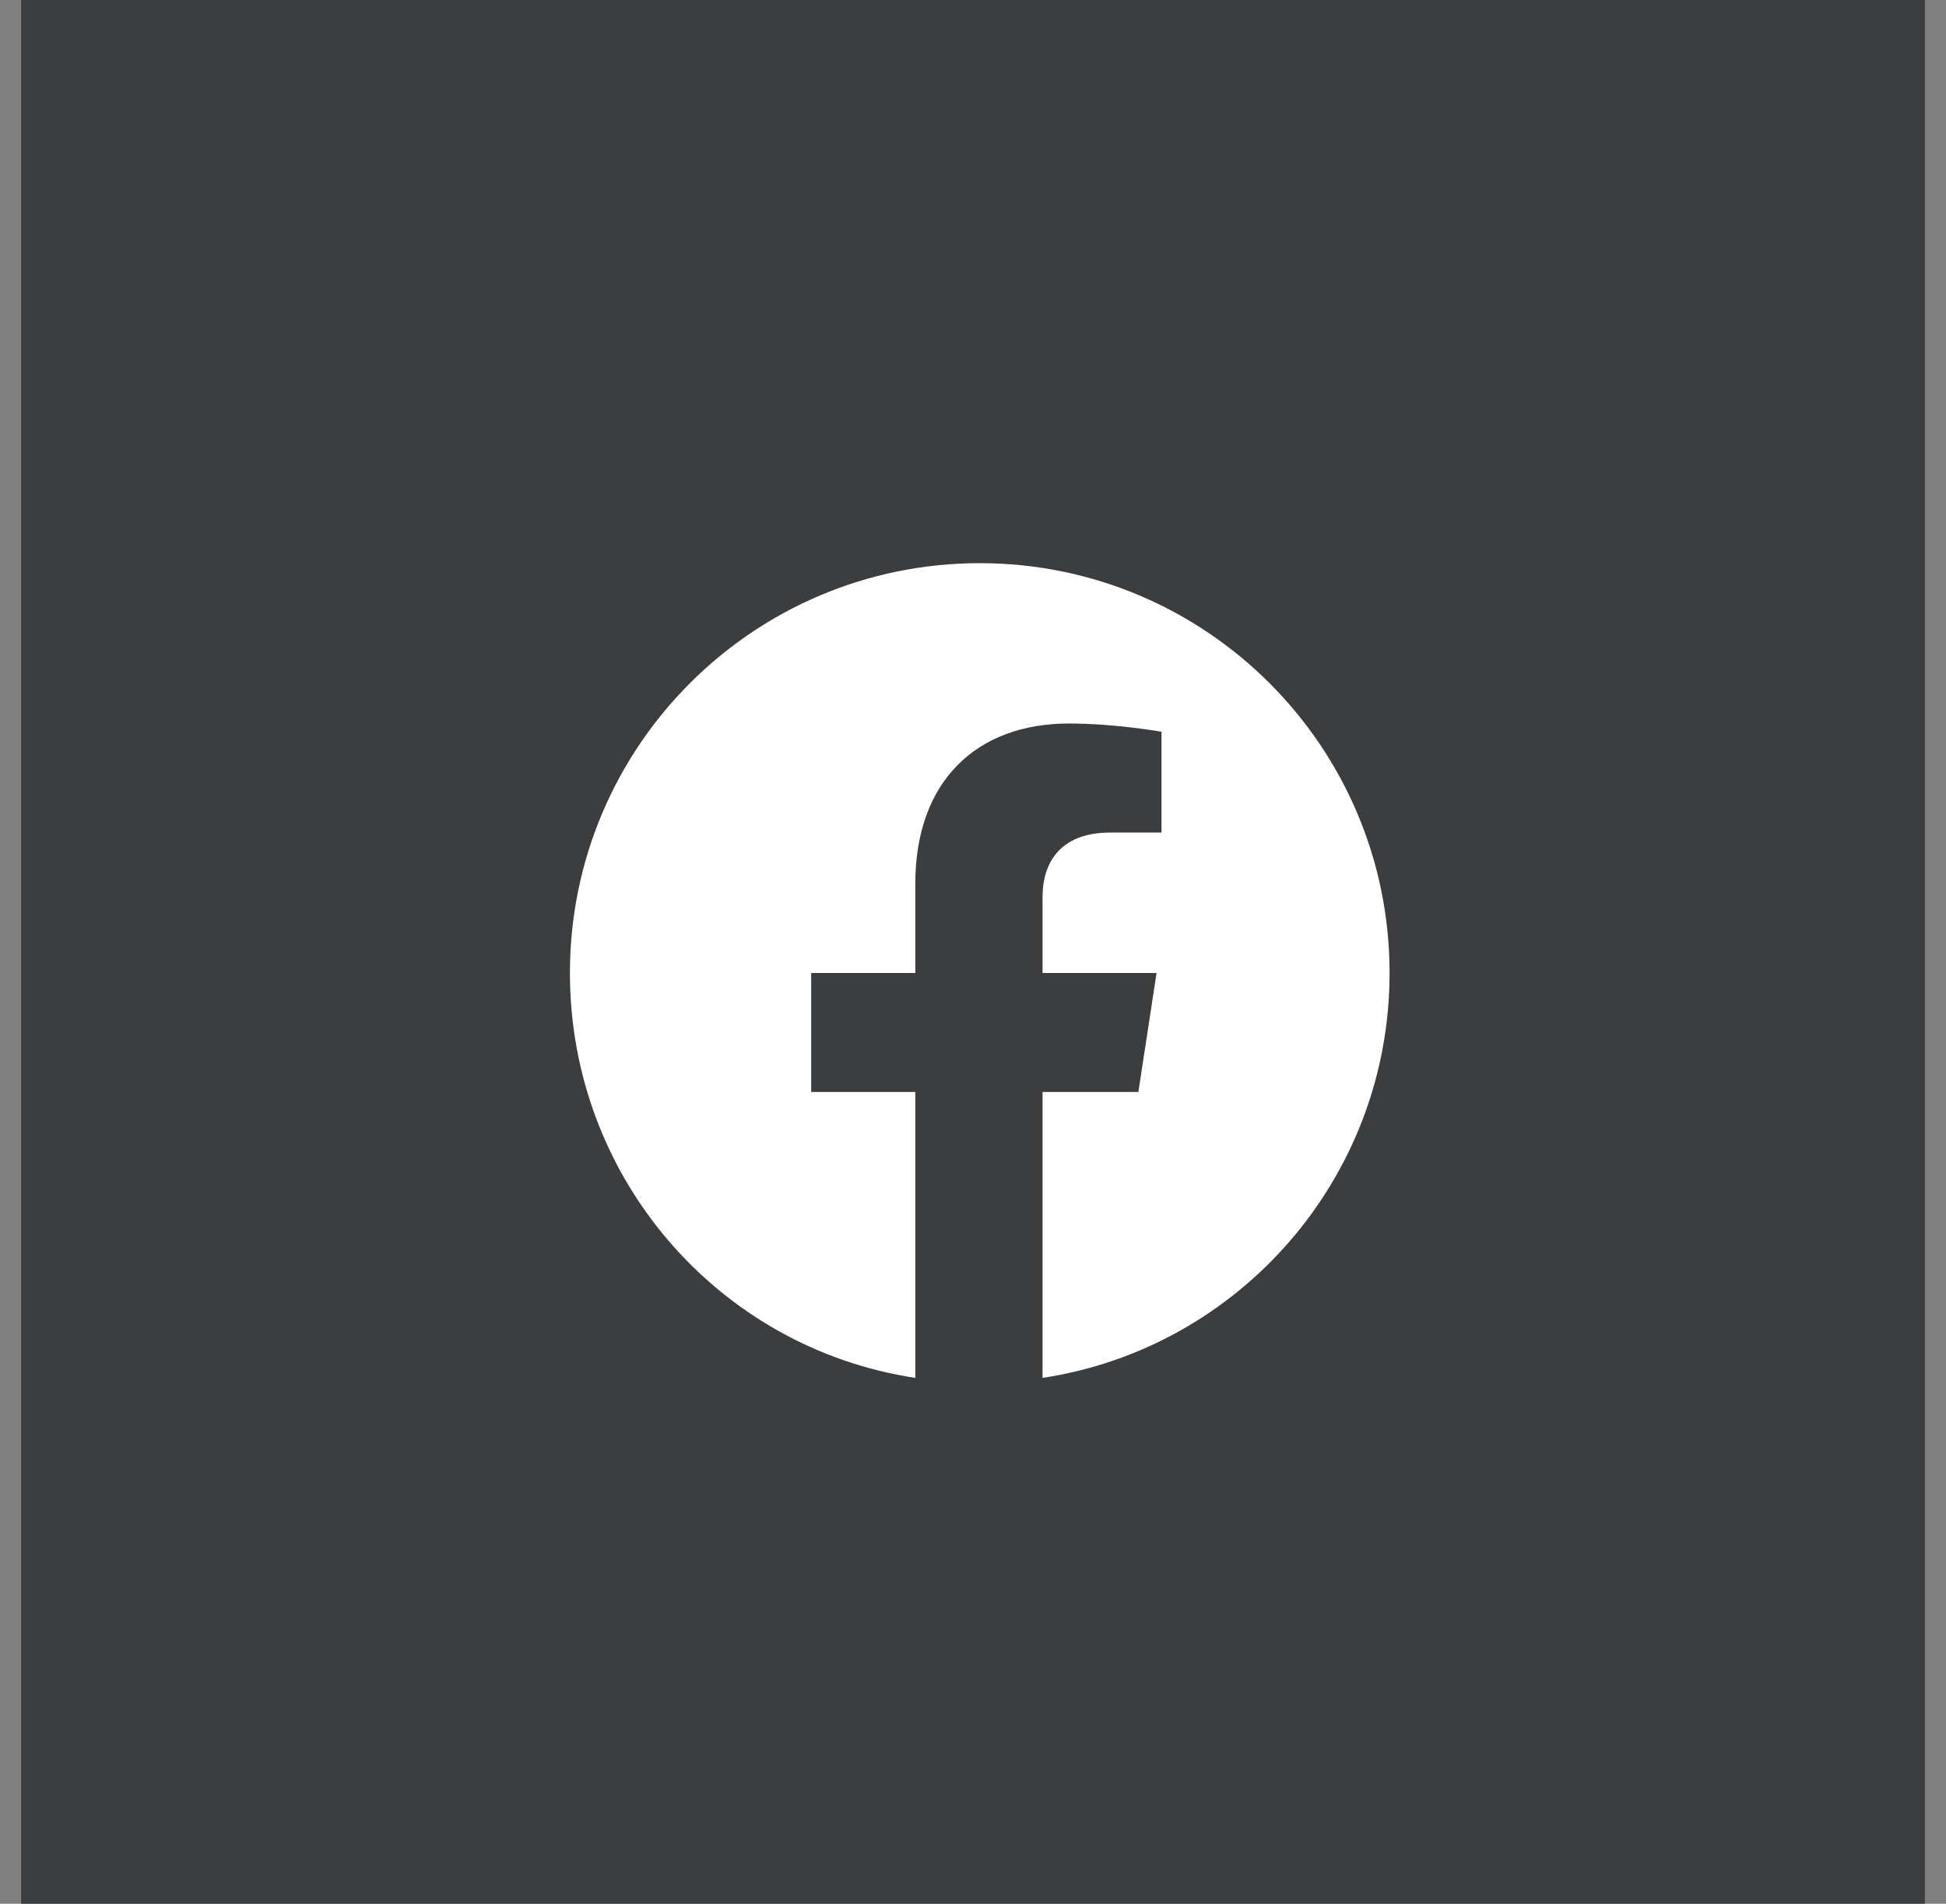 <svg width="46" height="45" viewBox="0 0 46 45" fill="none" xmlns="http://www.w3.org/2000/svg">
<rect x="0" y="0" width="46" height="45" fill="#808080" stroke="none"/>
<rect width="45" height="45" transform="translate(0.5)" fill="#3B3D3F"/>
<path d="M32.847 23C32.847 27.844 29.292 31.867 24.644 32.57V25.812H26.909L27.339 23H24.644V21.203C24.644 20.422 25.034 19.68 26.245 19.68H27.456V17.297C27.456 17.297 26.363 17.102 25.269 17.102C23.081 17.102 21.636 18.469 21.636 20.891V23H19.175V25.812H21.636V32.57C16.988 31.867 13.472 27.844 13.472 23C13.472 17.648 17.808 13.312 23.159 13.312C28.511 13.312 32.847 17.648 32.847 23Z" fill="white"/>
</svg>
